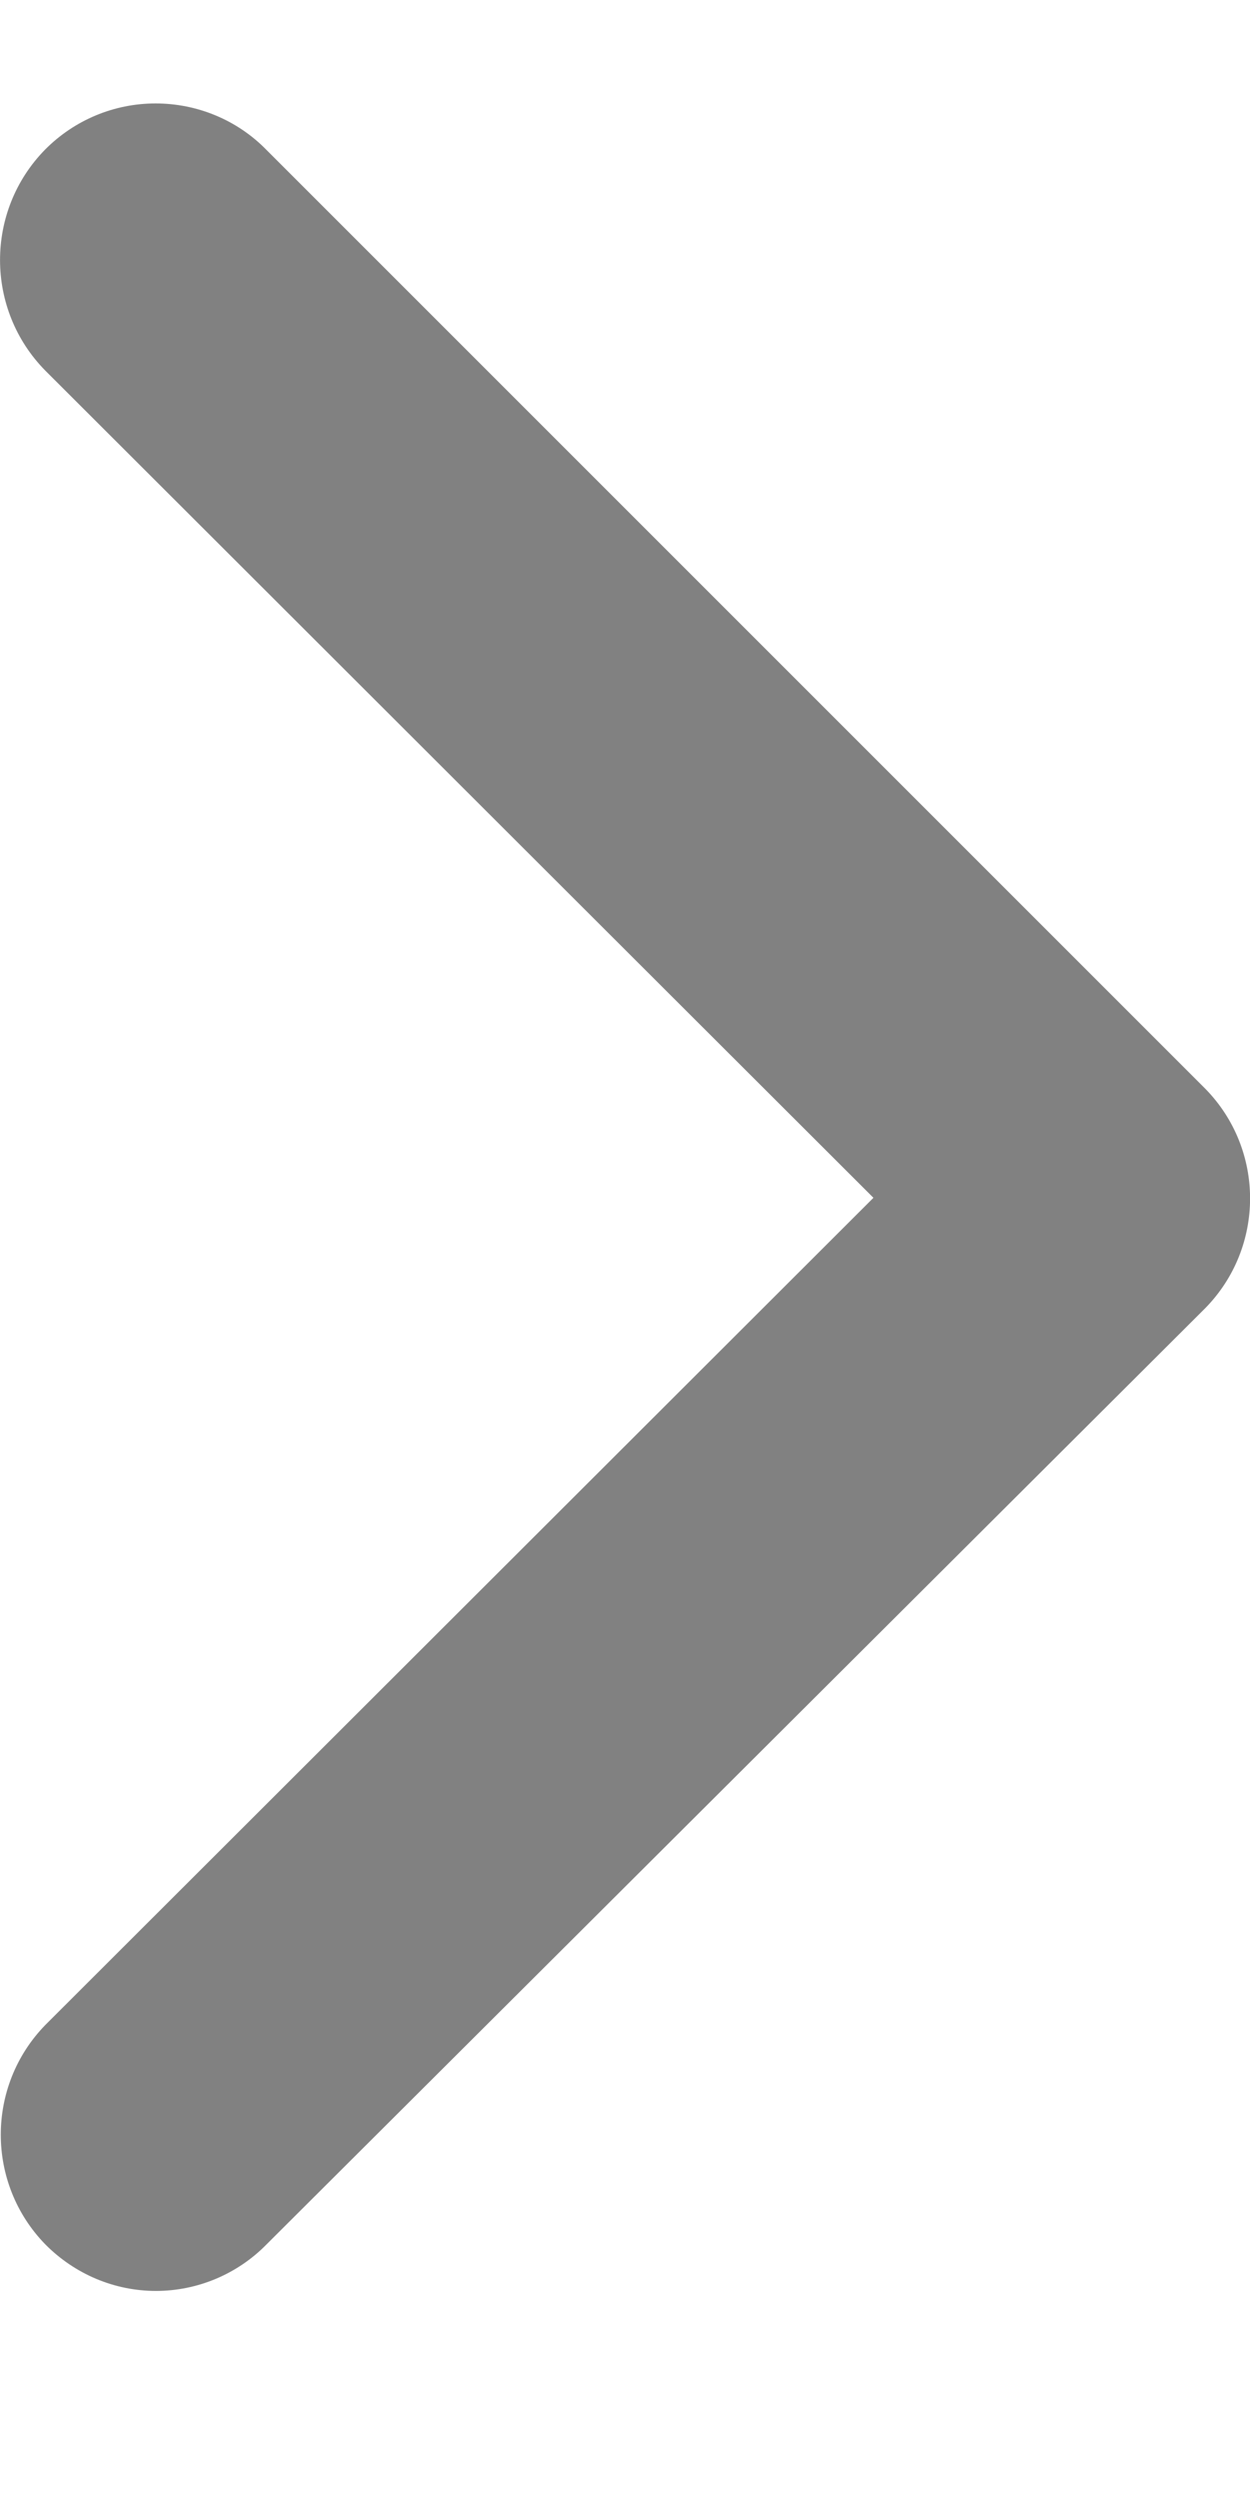 <svg width="4" height="8" viewBox="0 0 4 8" fill="none" xmlns="http://www.w3.org/2000/svg">
<path fill-rule="evenodd" clip-rule="evenodd" d="M0.145 1.186L2.795 3.833L0.145 6.48C-0.045 6.675 -0.045 6.987 0.145 7.182C0.239 7.277 0.366 7.331 0.499 7.331C0.632 7.331 0.76 7.277 0.853 7.182L3.857 4.186C4.048 3.991 4.048 3.679 3.857 3.484L0.852 0.479C0.759 0.384 0.631 0.331 0.498 0.331C0.365 0.331 0.238 0.384 0.144 0.479C-0.048 0.675 -0.048 0.99 0.145 1.186Z" fill="#818181"/>
</svg>
